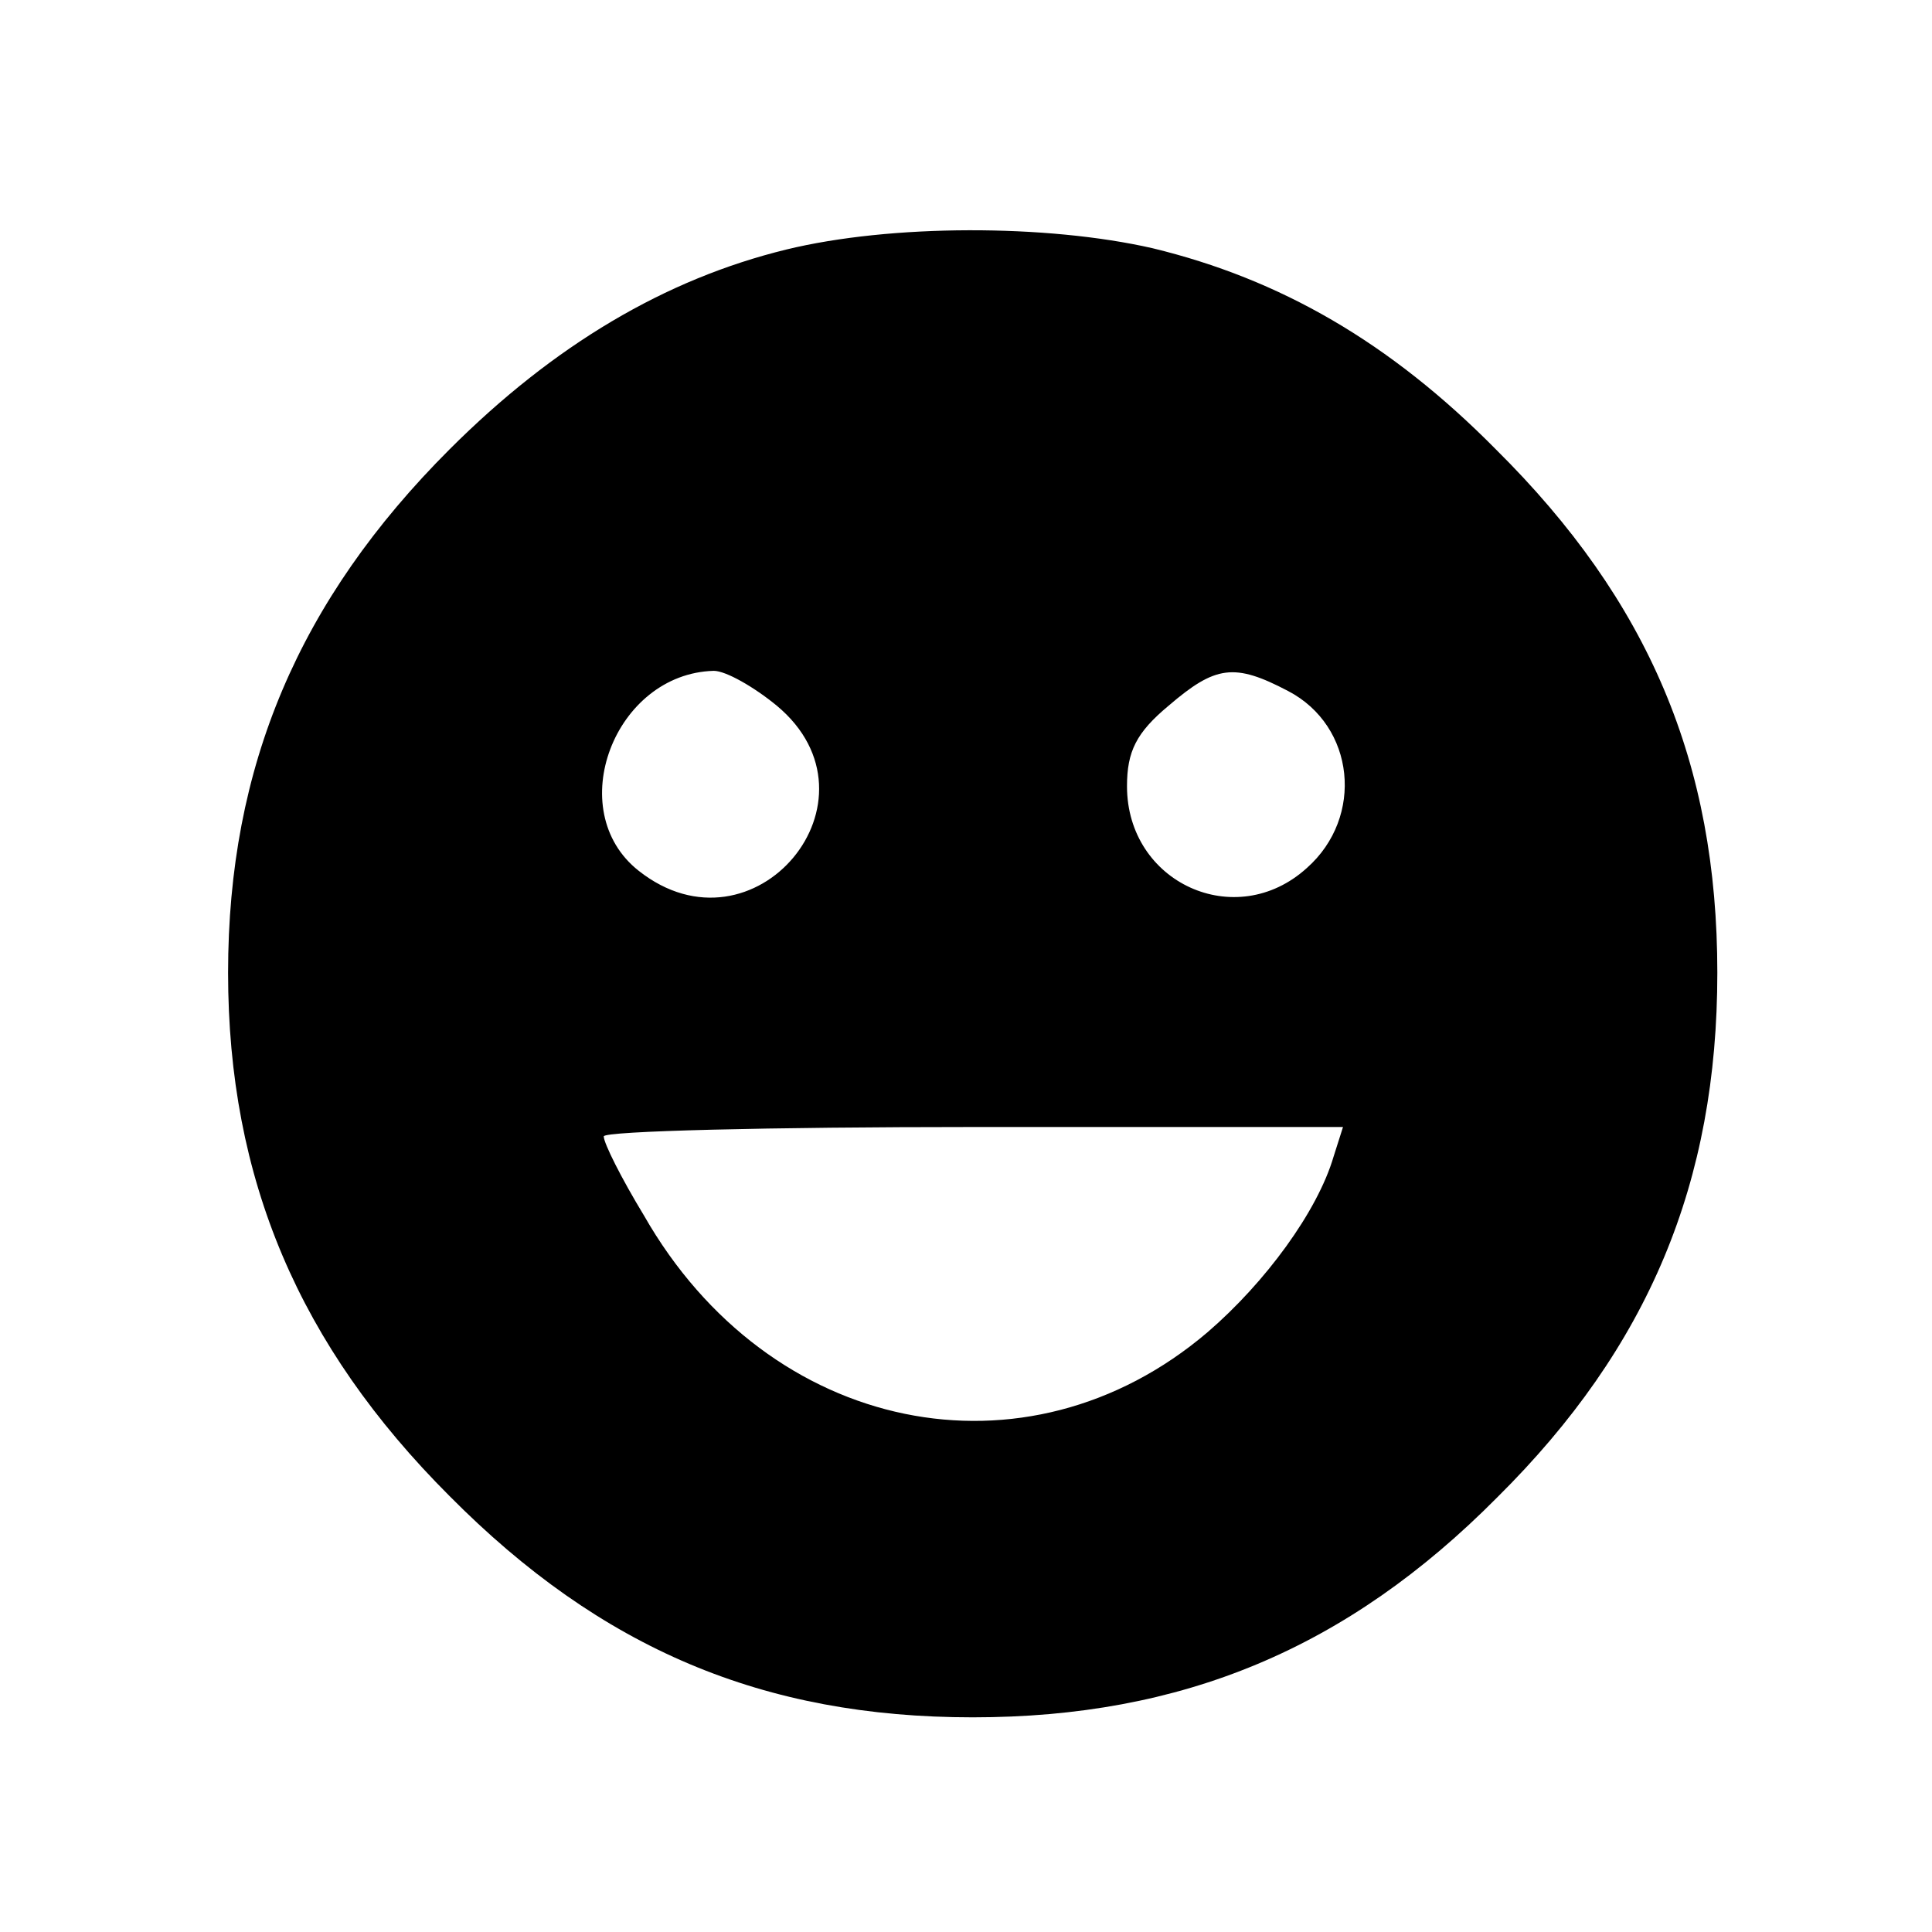 <?xml version="1.0" standalone="no"?>
<!DOCTYPE svg PUBLIC "-//W3C//DTD SVG 20010904//EN"
 "http://www.w3.org/TR/2001/REC-SVG-20010904/DTD/svg10.dtd">
<svg version="1.0" xmlns="http://www.w3.org/2000/svg"
 width="144pt" height="144pt" viewBox="0 0 144 144"
 preserveAspectRatio="xMidYMid meet">

<g transform="translate(0,144) scale(0.1,-0.1)"
fill="#000000" stroke="none">
<path d="M586 1254 c-90 -22 -173 -71 -251 -149 -112 -112 -165 -236 -165
-390 0 -154 53 -278 165 -390 113 -114 234 -165 390 -165 156 0 279 51 391
164 113 112 164 235 164 391 0 156 -51 277 -165 390 -79 80 -161 127 -256 150
-79 18 -195 18 -273 -1z m-7 -340 c84 -70 -17 -191 -103 -123 -57 45 -18 147
56 149 9 0 30 -12 47 -26z m381 11 c50 -26 57 -94 14 -132 -53 -48 -134 -11
-134 61 0 26 7 40 31 60 35 30 49 32 89 11z m34 -347 c-12 -41 -51 -94 -94
-131 -135 -115 -327 -76 -420 87 -17 28 -30 54 -30 59 0 4 124 7 276 7 l275 0
-7 -22z"/>
</g>
</svg>

